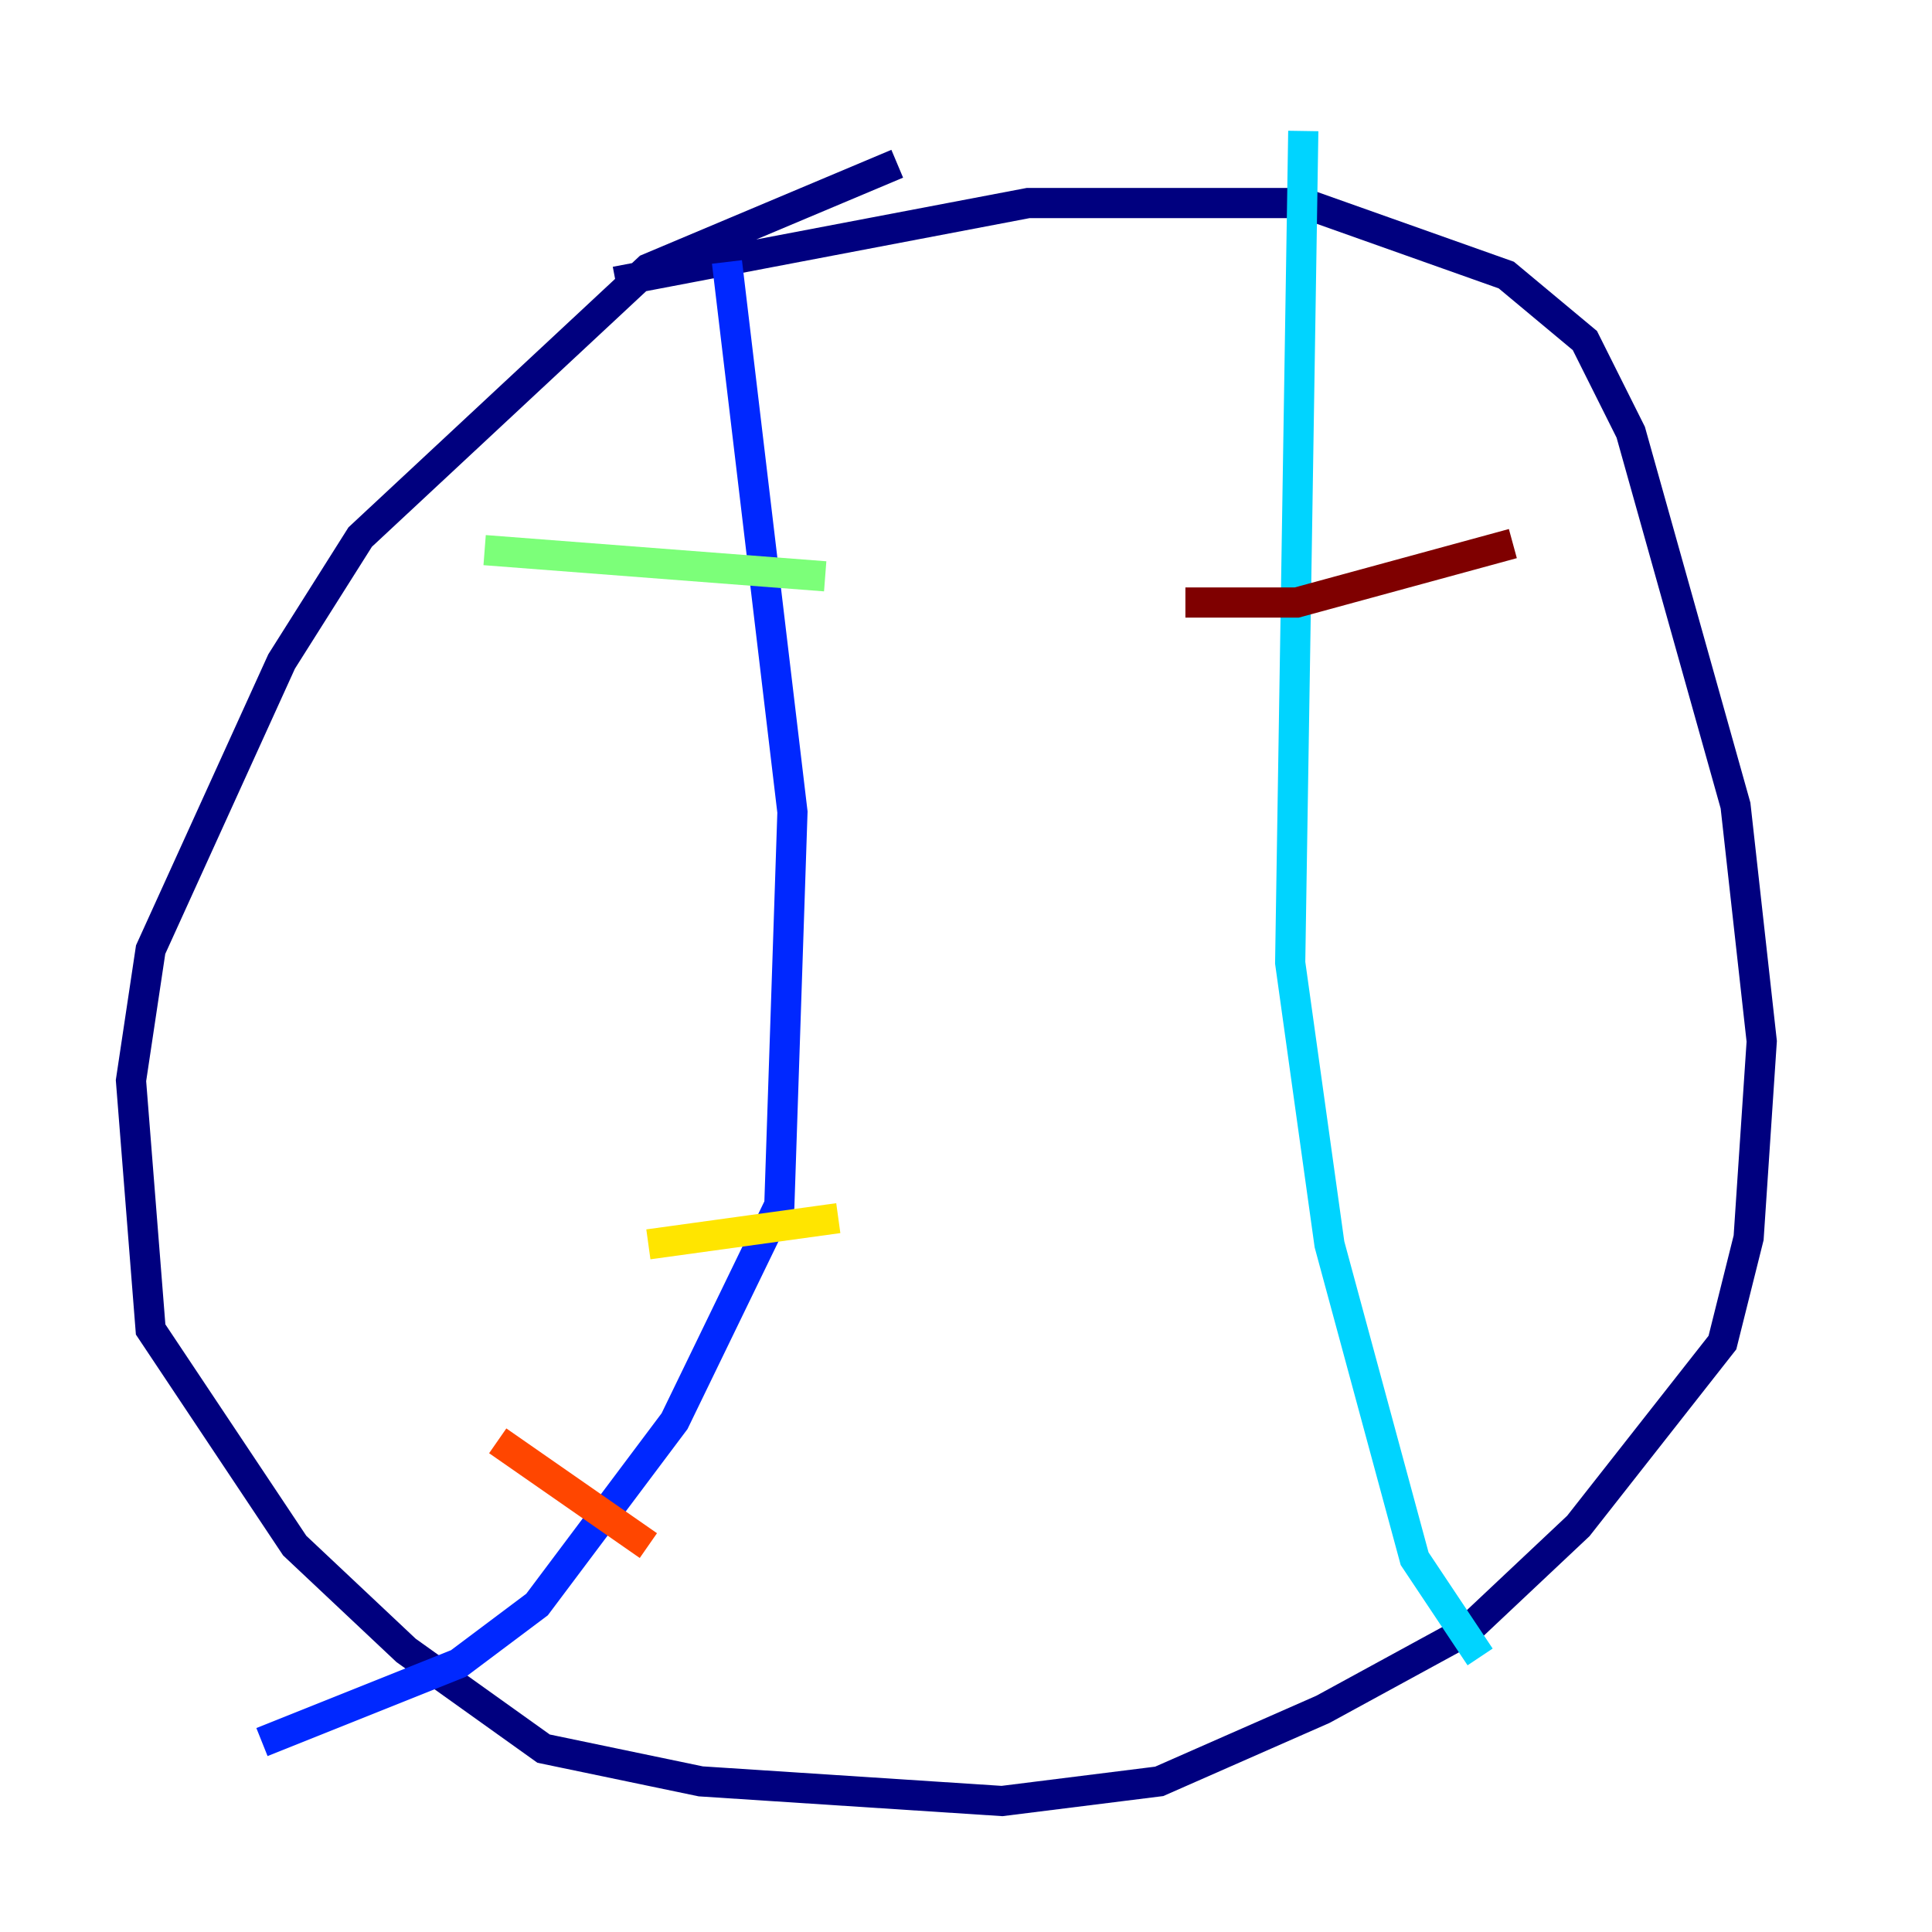 <?xml version="1.0" encoding="utf-8" ?>
<svg baseProfile="tiny" height="128" version="1.2" viewBox="0,0,128,128" width="128" xmlns="http://www.w3.org/2000/svg" xmlns:ev="http://www.w3.org/2001/xml-events" xmlns:xlink="http://www.w3.org/1999/xlink"><defs /><polyline fill="none" points="59.444,10.848 42.956,17.79 23.864,35.58 18.658,43.824 9.98,62.915 8.678,71.593 9.98,88.081 19.525,102.4 26.902,109.342 36.014,115.851 46.427,118.02 66.386,119.322 76.8,118.02 87.647,113.248 97.193,108.041 104.57,101.098 114.115,88.949 115.851,82.007 116.719,68.99 114.983,53.37 108.041,28.637 105.003,22.563 99.797,18.224 86.346,13.451 68.122,13.451 40.786,18.658" stroke="#00007f" stroke-width="2" /><polyline fill="none" points="48.163,17.356 52.502,53.803 51.634,79.837 44.691,94.156 35.58,106.305 30.373,110.21 17.356,115.417" stroke="#0028ff" stroke-width="2" /><polyline fill="none" points="86.346,8.678 85.478,63.783 88.081,82.441 93.722,103.268 98.061,109.776" stroke="#00d4ff" stroke-width="2" /><polyline fill="none" points="32.108,36.447 54.671,38.183" stroke="#7cff79" stroke-width="2" /><polyline fill="none" points="42.956,82.441 55.539,80.705" stroke="#ffe500" stroke-width="2" /><polyline fill="none" points="32.976,95.458 42.956,102.4" stroke="#ff4600" stroke-width="2" /><polyline fill="none" points="78.536,39.919 85.912,39.919 100.231,36.014" stroke="#7f0000" stroke-width="2" /></svg>
